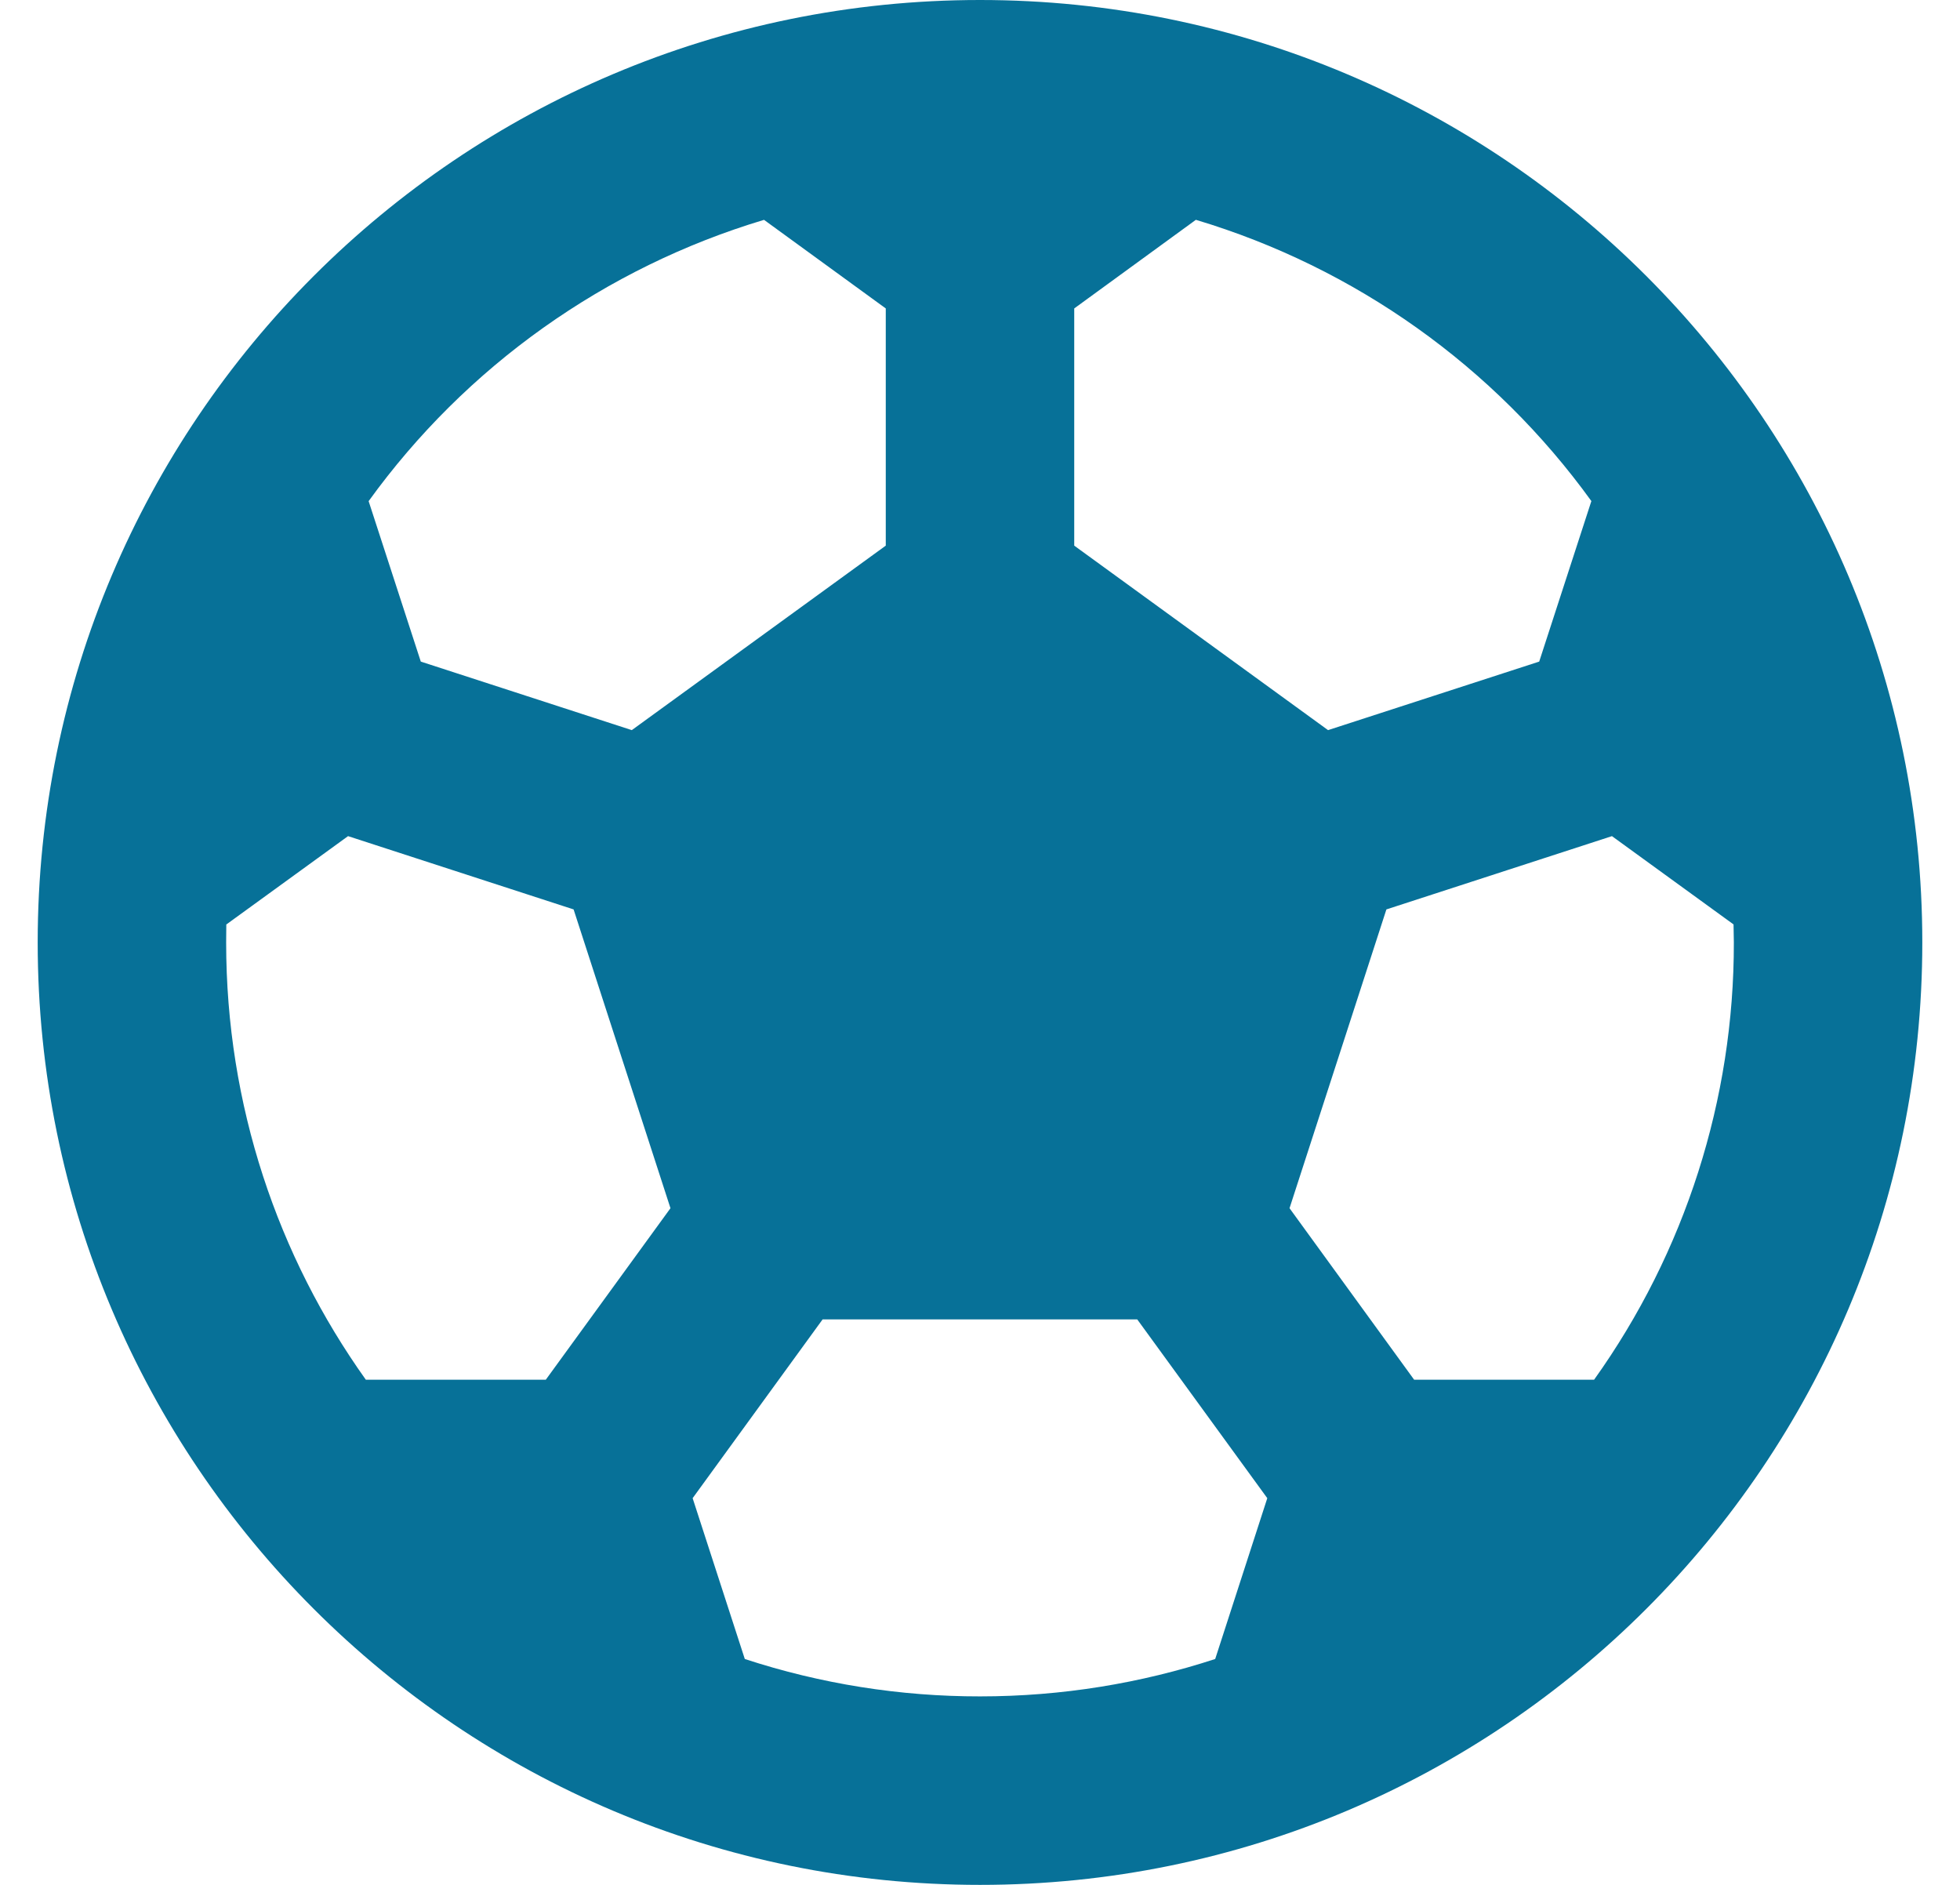 <svg width="26" height="25" viewBox="0 0 26 25" fill="none" xmlns="http://www.w3.org/2000/svg">
<g id="Futbol">
<path id="Vector" d="M13 0C19.904 0 25.5 5.596 25.5 12.5C25.5 19.404 19.904 25 13 25C6.096 25 0.5 19.404 0.5 12.5C0.5 5.596 6.096 0 13 0ZM15.088 17.5H10.912L9.188 19.871L9.88 22.004C10.887 22.334 11.94 22.501 13 22.5C14.089 22.5 15.137 22.325 16.12 22.004L16.811 19.871L15.086 17.5H15.088ZM4.617 11.09L3.002 12.262L3 12.5C3 14.662 3.686 16.664 4.853 18.3H7.24L8.894 16.025L7.609 12.062L4.617 11.09ZM21.383 11.09L18.391 12.062L17.106 16.025L18.759 18.3H21.146C22.355 16.608 23.003 14.579 23 12.5L22.996 12.261L21.383 11.09ZM15.863 2.916L14.25 4.091V7.237L17.617 9.684L20.418 8.775L21.11 6.646C19.82 4.86 17.976 3.549 15.865 2.916H15.863ZM10.135 2.916C8.024 3.549 6.18 4.861 4.89 6.647L5.582 8.775L8.381 9.684L11.75 7.237V4.091L10.135 2.916Z" fill="#077198"/>
</g>
</svg>
